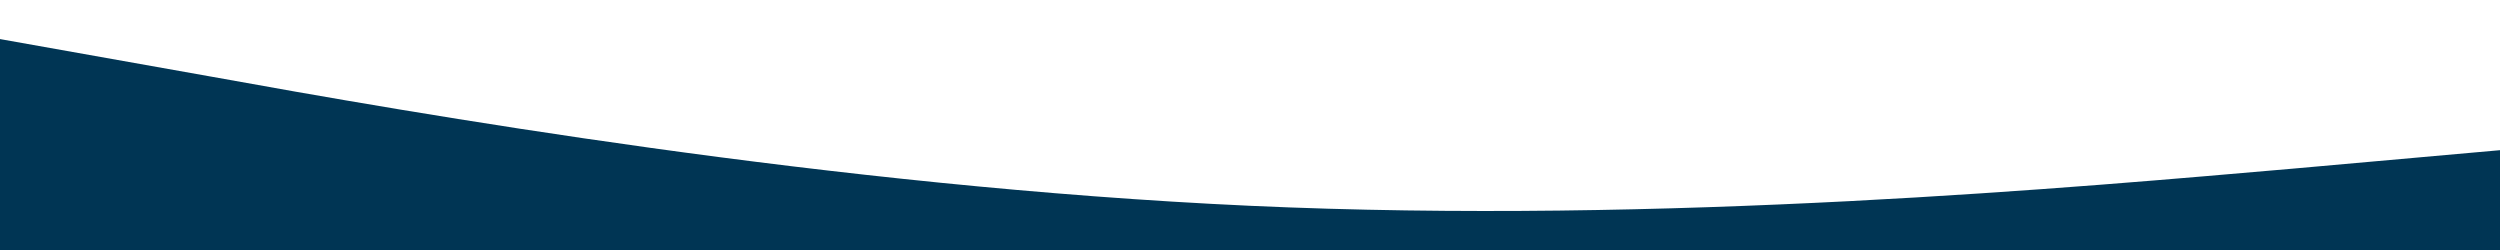 <svg xmlns="http://www.w3.org/2000/svg" viewBox="0 0 1417.32 141.73"><defs><style>.cls-1{fill:#003554;}.cls-2{fill:none;}</style></defs><g id="Livello_2" data-name="Livello 2"><g id="Livello_1-2" data-name="Livello 1"><path class="cls-1" d="M1417.32,85.14v56.59H0V22.15l118.11,21c118.11,21.36,354.33,62.7,590.55,73.52s472.44-10.82,590.55-21Z"/><rect class="cls-2" width="1417.32" height="141.73"/></g></g></svg>